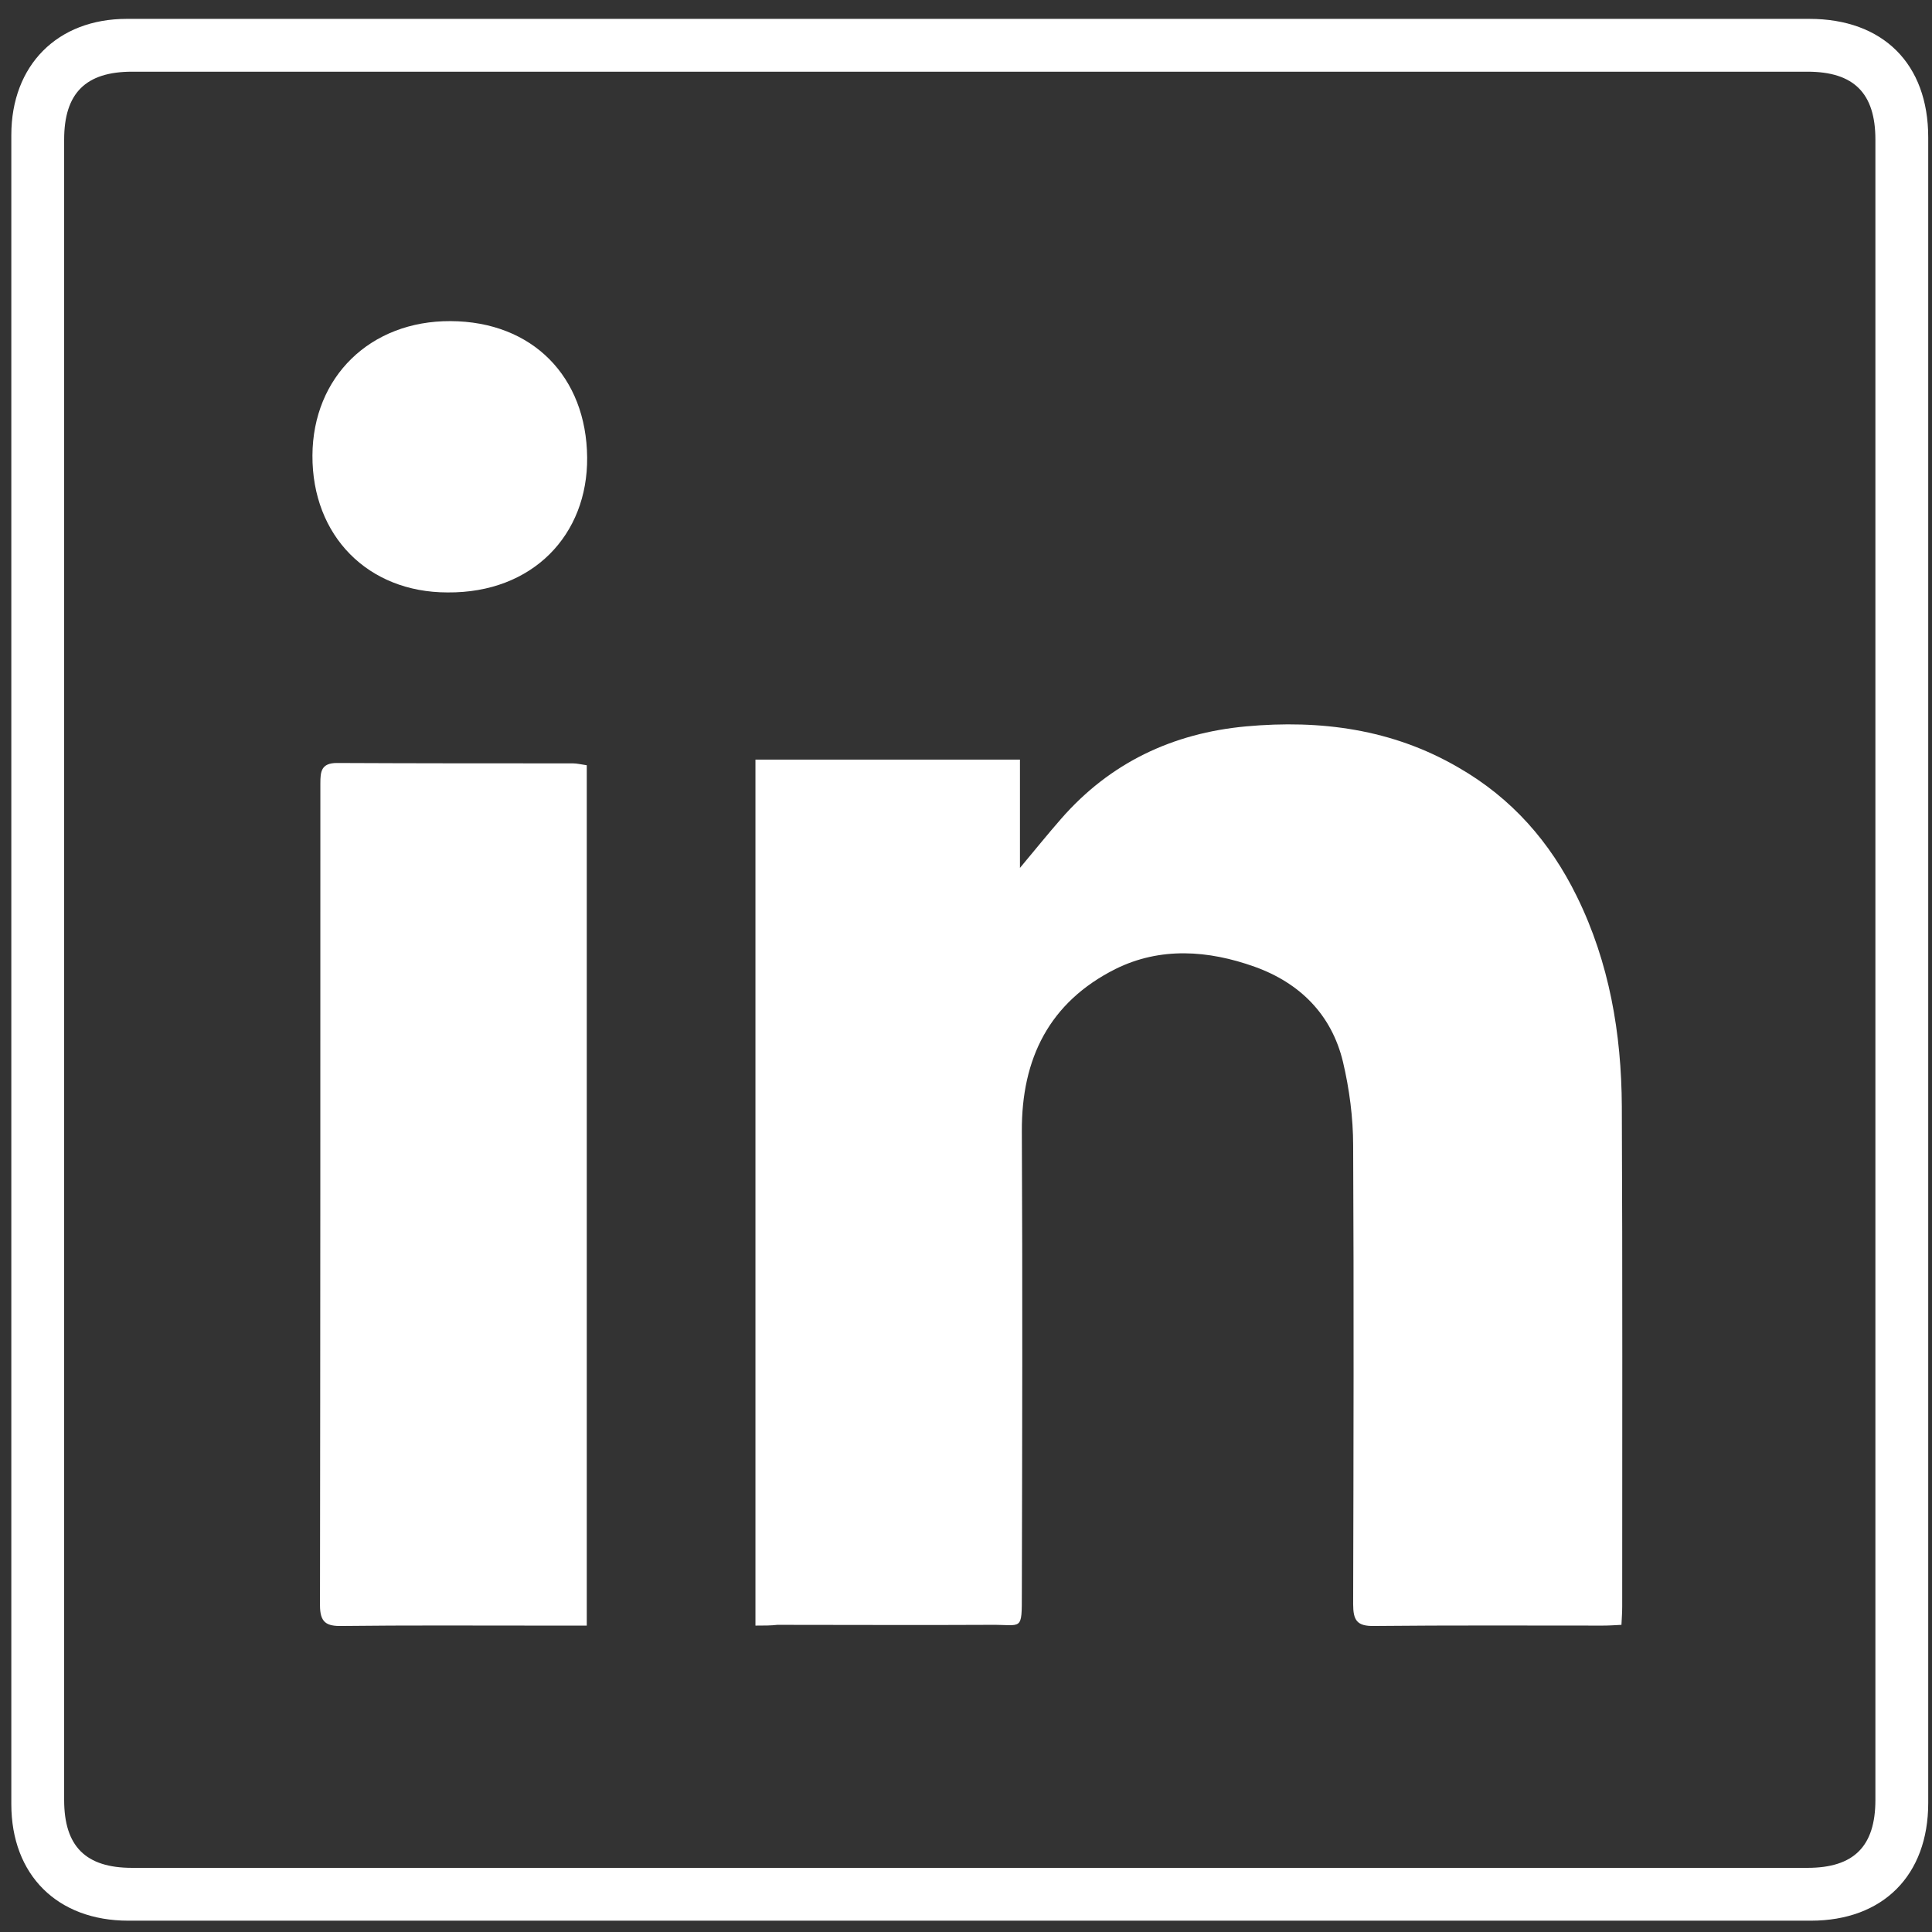 <?xml version="1.0" ?><!DOCTYPE svg  PUBLIC '-//W3C//DTD SVG 1.1//EN'  'http://www.w3.org/Graphics/SVG/1.1/DTD/svg11.dtd'><svg enable-background="new 0 0 512 512" id="Layer_1" version="1.1" viewBox="0 0 512 512" xml:space="preserve" xmlns="http://www.w3.org/2000/svg" xmlns:xlink="http://www.w3.org/1999/xlink"><rect x="0" y="0" width="512" height="512" fill="#333333" stroke="none"/><g><path fill= '#fff' d="M257.6,5c74,0,148,0,221.9,0C499,5,511,16.9,511,36.4c0,147.1,0,294.3,0,441.4c0,19.2-12,31.2-31.1,31.2   c-148.6,0-297.3,0-445.9,0c-18.8,0-31-12.1-31-30.9C3,330.7,3,183.2,3,35.8C3,17.3,15.2,5,33.6,5C108.3,5,182.9,5,257.6,5z M257,19   c-74,0-148,0-222,0c-12.3,0-18,5.7-18,18c0,146.7,0,293.3,0,440c0,12.3,5.7,18,18,18c148,0,296,0,444,0c12.3,0,18-5.7,18-18   c0-146.7,0-293.3,0-440c0-12.3-5.7-18-18-18C405,19,331,19,257,19z"/><path fill= '#fff' d="M200.2,430.8c0-76.8,0-152.9,0-229.5c23.3,0,46.5,0,70.1,0c0,9.1,0,18.3,0,28.7c4.1-4.9,7.4-9,10.9-13   c13-14.9,29.6-22.7,49-24.5c19.7-1.8,38.8,0.7,56.3,10.9c14.1,8.1,24.3,19.7,31.4,34.2c8.6,17.5,11.8,36.3,11.9,55.6   c0.2,44.2,0.1,88.3,0.1,132.5c0,1.5-0.1,3-0.2,4.9c-1.8,0.1-3.4,0.2-5,0.2c-20.2,0-40.3-0.1-60.5,0.1c-4.6,0.1-5.6-1.5-5.6-5.8   c0.1-40.5,0.2-81,0-121.5c0-7.4-1-15-2.7-22.2c-3-12.5-11.4-20.9-23.4-25.2c-12.3-4.4-25-5.3-36.9,0.6c-17.5,8.8-24.9,23.7-24.8,43   c0.2,40.8,0.1,81.7,0,122.5c0,10.2,0.1,8.2-8.3,8.3c-18.8,0.1-37.7,0-56.5,0C204.3,430.8,202.5,430.8,200.2,430.8z"/><path fill= '#fff' d="M155.5,430.8c-4.7,0-9,0-13.3,0c-17.2,0-34.3-0.1-51.5,0.1c-4.2,0.1-5.9-0.9-5.9-5.5c0.1-72.6,0.1-145.2,0.1-217.8   c0-3.1,0.2-5.4,4.4-5.4c20.8,0.1,41.6,0.1,62.5,0.1c1.1,0,2.3,0.3,3.7,0.5C155.5,278.6,155.5,354.3,155.5,430.8z"/><path fill= '#fff' d="M118.6,157c-21.1,0-35.9-15-35.8-36.3c0.1-20.8,15.3-35.7,36.6-35.6c21.8,0.1,36,14.8,36.2,36.1   C155.8,141.7,141.2,157.2,118.6,157z"/></g></svg>